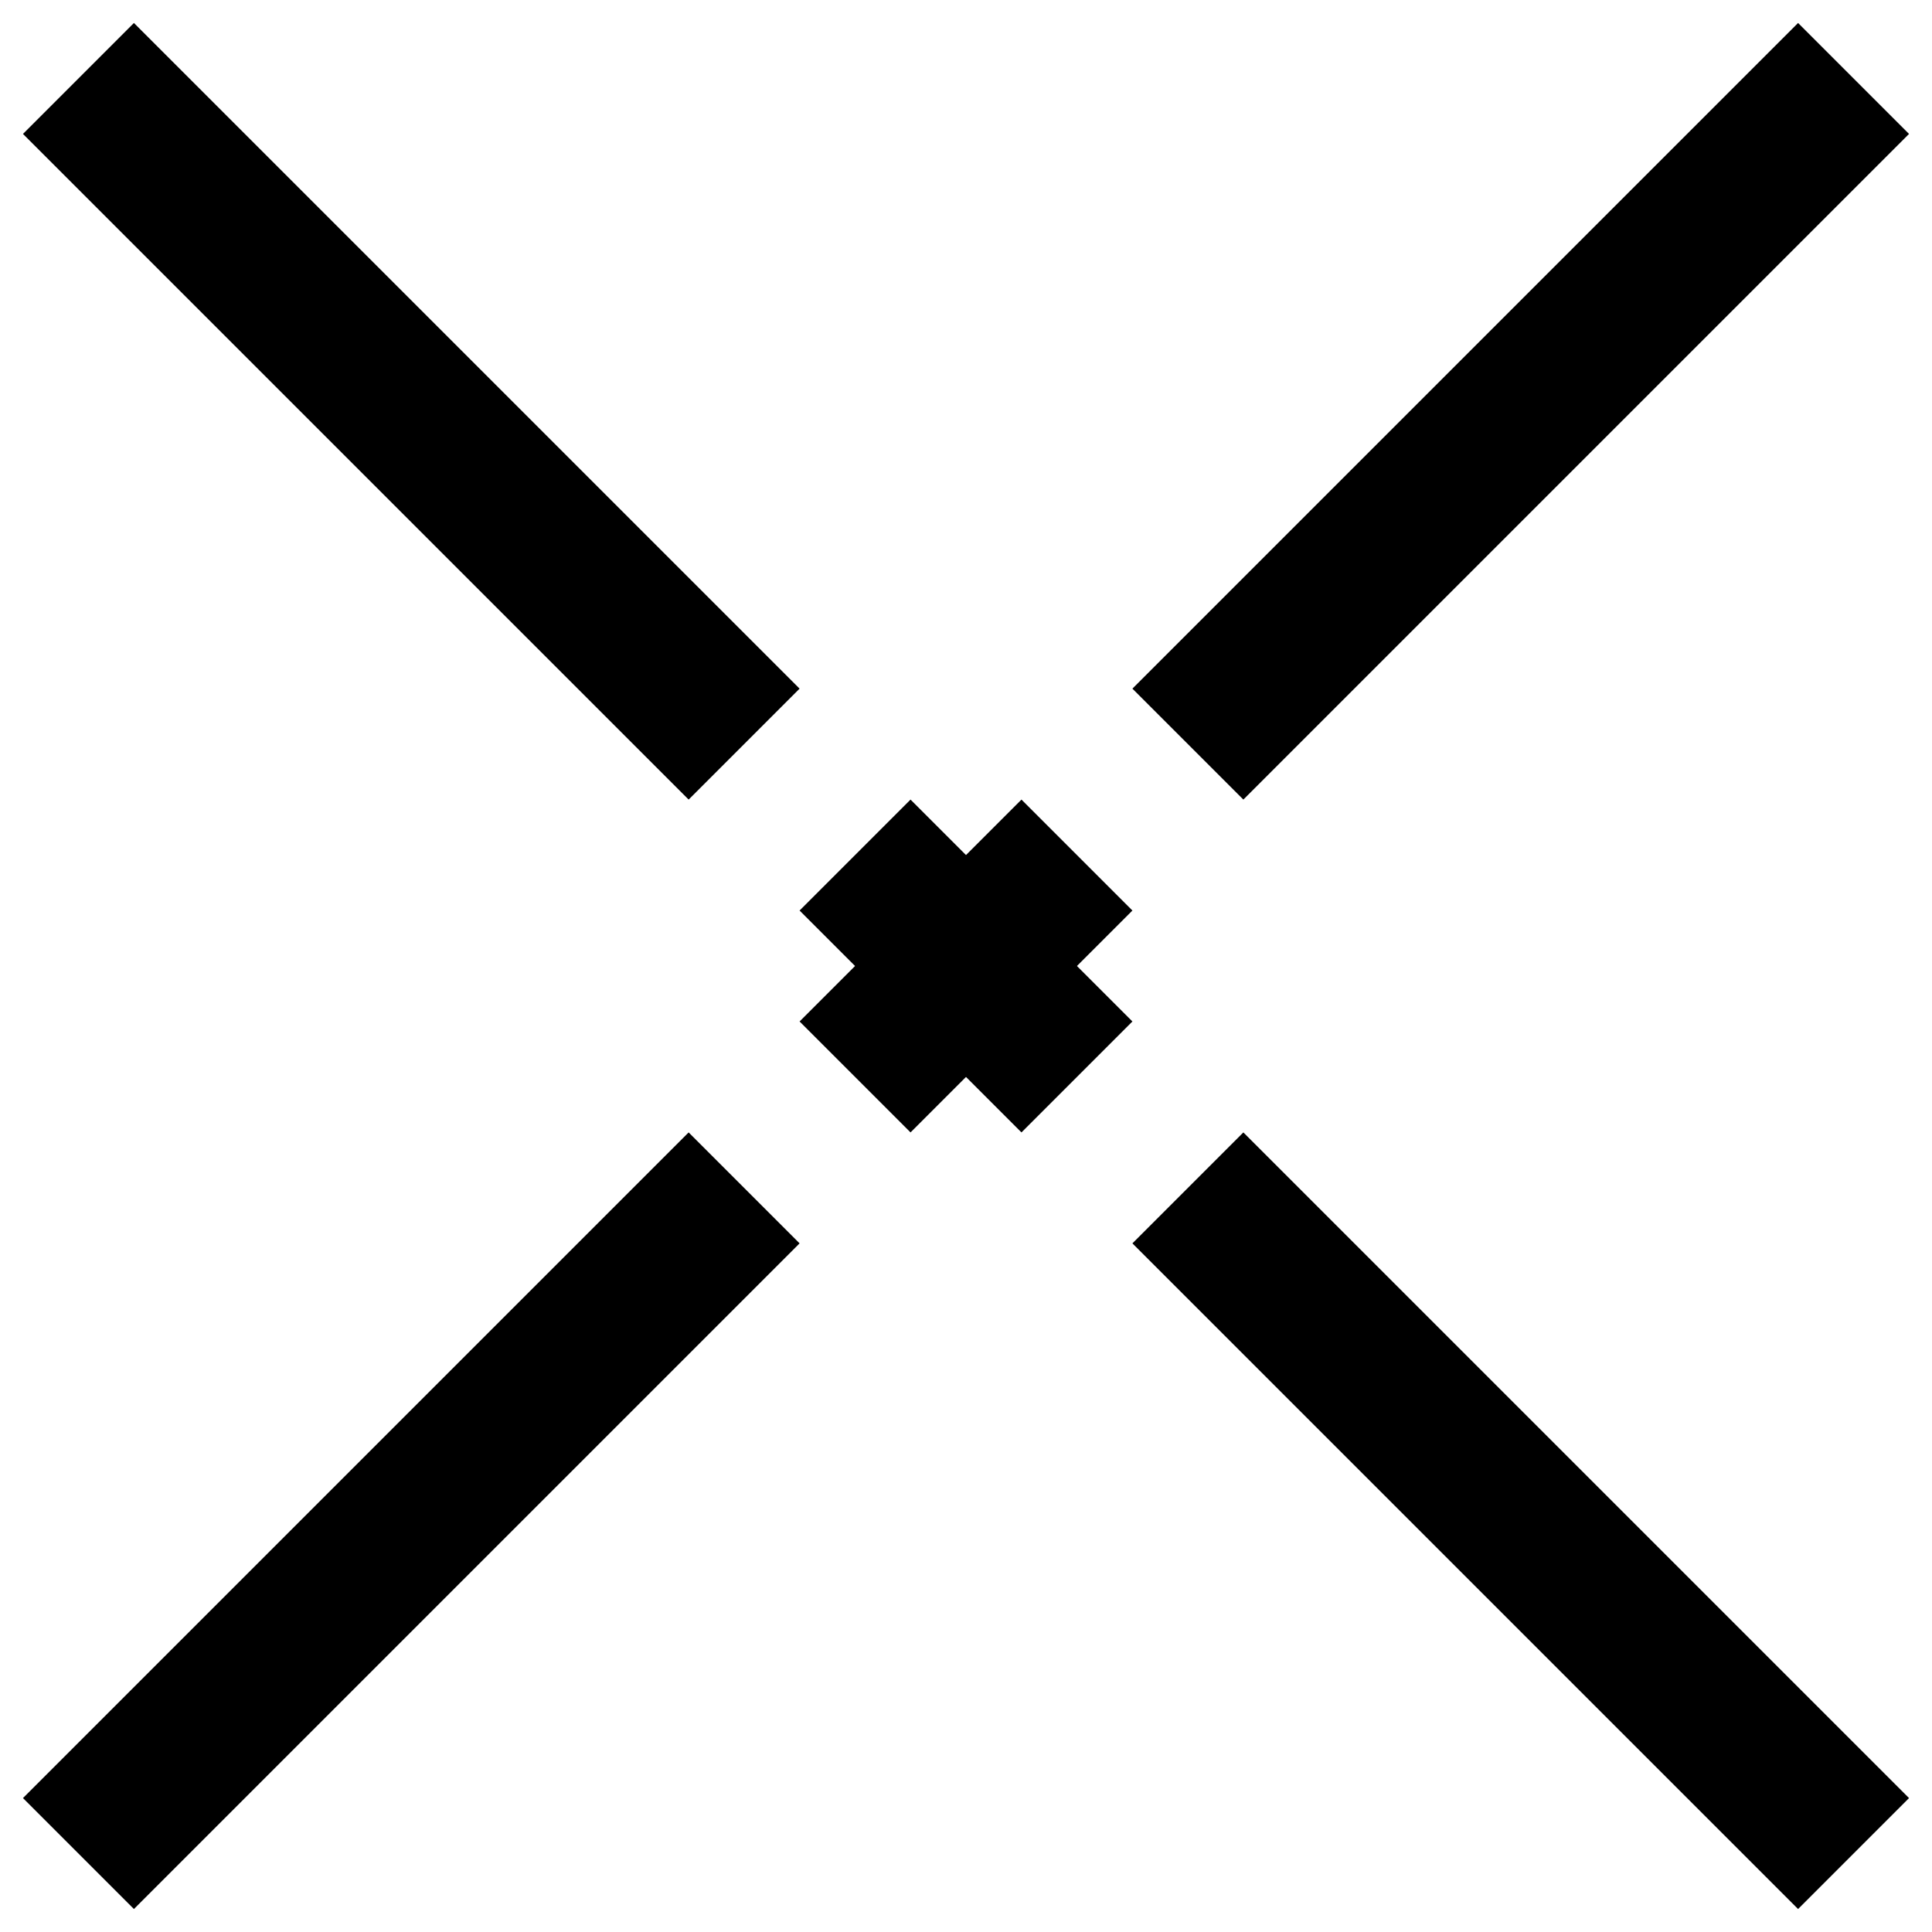 <?xml version="1.0" encoding="UTF-8" standalone="no"?>
<!-- Created with Inkscape (http://www.inkscape.org/) -->

<svg
   xmlns:dc="http://purl.org/dc/elements/1.1/"
   xmlns:cc="http://creativecommons.org/ns#"
   xmlns:rdf="http://www.w3.org/1999/02/22-rdf-syntax-ns#"
   xmlns:svg="http://www.w3.org/2000/svg"
   xmlns="http://www.w3.org/2000/svg"
   xmlns:sodipodi="http://sodipodi.sourceforge.net/DTD/sodipodi-0.dtd"
   xmlns:inkscape="http://www.inkscape.org/namespaces/inkscape"
   width="750"
   height="750"
   id="svg2"
   version="1.1"
   inkscape:version="0.48.4 r9939"
   sodipodi:docname="etoile_2.svg">
  <defs
     id="defs4" />
  <sodipodi:namedview
     id="base"
     pagecolor="#ffffff"
     bordercolor="#666666"
     borderopacity="1.0"
     inkscape:pageopacity="0.0"
     inkscape:pageshadow="2"
     inkscape:zoom="0.6357127"
     inkscape:cx="372.56774"
     inkscape:cy="351.54425"
     inkscape:document-units="px"
     inkscape:current-layer="layer1"
     showgrid="false"
     inkscape:window-width="1600"
     inkscape:window-height="838"
     inkscape:window-x="-8"
     inkscape:window-y="-8"
     inkscape:window-maximized="1"
     fit-margin-top="0"
     fit-margin-left="0"
     fit-margin-right="0"
     fit-margin-bottom="0">
    <inkscape:grid
       type="xygrid"
       id="grid2985"
       empspacing="5"
       visible="true"
       enabled="true"
       snapvisiblegridlinesonly="true"
       originx="0.52px"
       originy="-174.637px" />
  </sodipodi:namedview>
  <g
     inkscape:label="Calque 1"
     inkscape:groupmode="layer"
     id="layer1"
     transform="translate(0.52,-127.725)">
    <path
       style="fill:none;stroke:#000000;stroke-width:60.908px;stroke-linecap:butt;stroke-linejoin:miter;stroke-opacity:1"
       d="m 331.411,459.657 86.137,86.137"
       id="path3015"
       inkscape:connector-curvature="0" />
    <path
       style="fill:none;stroke:#000000;stroke-width:60.908px;stroke-linecap:butt;stroke-linejoin:miter;stroke-opacity:1"
       d="m 331.411,545.794 86.137,-86.137"
       id="path3017"
       inkscape:connector-curvature="0" />
    <path
       style="fill:none;stroke:#000000;stroke-width:60.908px;stroke-linecap:butt;stroke-linejoin:miter;stroke-opacity:1"
       d="m 288.343,416.589 -258.41,-258.41 0,0 0,0"
       id="path3033"
       inkscape:connector-curvature="0" />
    <path
       style="fill:none;stroke:#000000;stroke-width:60.908px;stroke-linecap:butt;stroke-linejoin:miter;stroke-opacity:1"
       d="M 460.616,416.589 719.026,158.179"
       id="path3035"
       inkscape:connector-curvature="0" />
    <path
       style="fill:none;stroke:#000000;stroke-width:60.908px;stroke-linecap:butt;stroke-linejoin:miter;stroke-opacity:1"
       d="m 460.616,588.862 258.41,258.41"
       id="path3037"
       inkscape:connector-curvature="0" />
    <path
       style="fill:none;stroke:#000000;stroke-width:60.908px;stroke-linecap:butt;stroke-linejoin:miter;stroke-opacity:1"
       d="M 288.343,588.862 29.933,847.271"
       id="path3039"
       inkscape:connector-curvature="0" />
  </g>
</svg>
